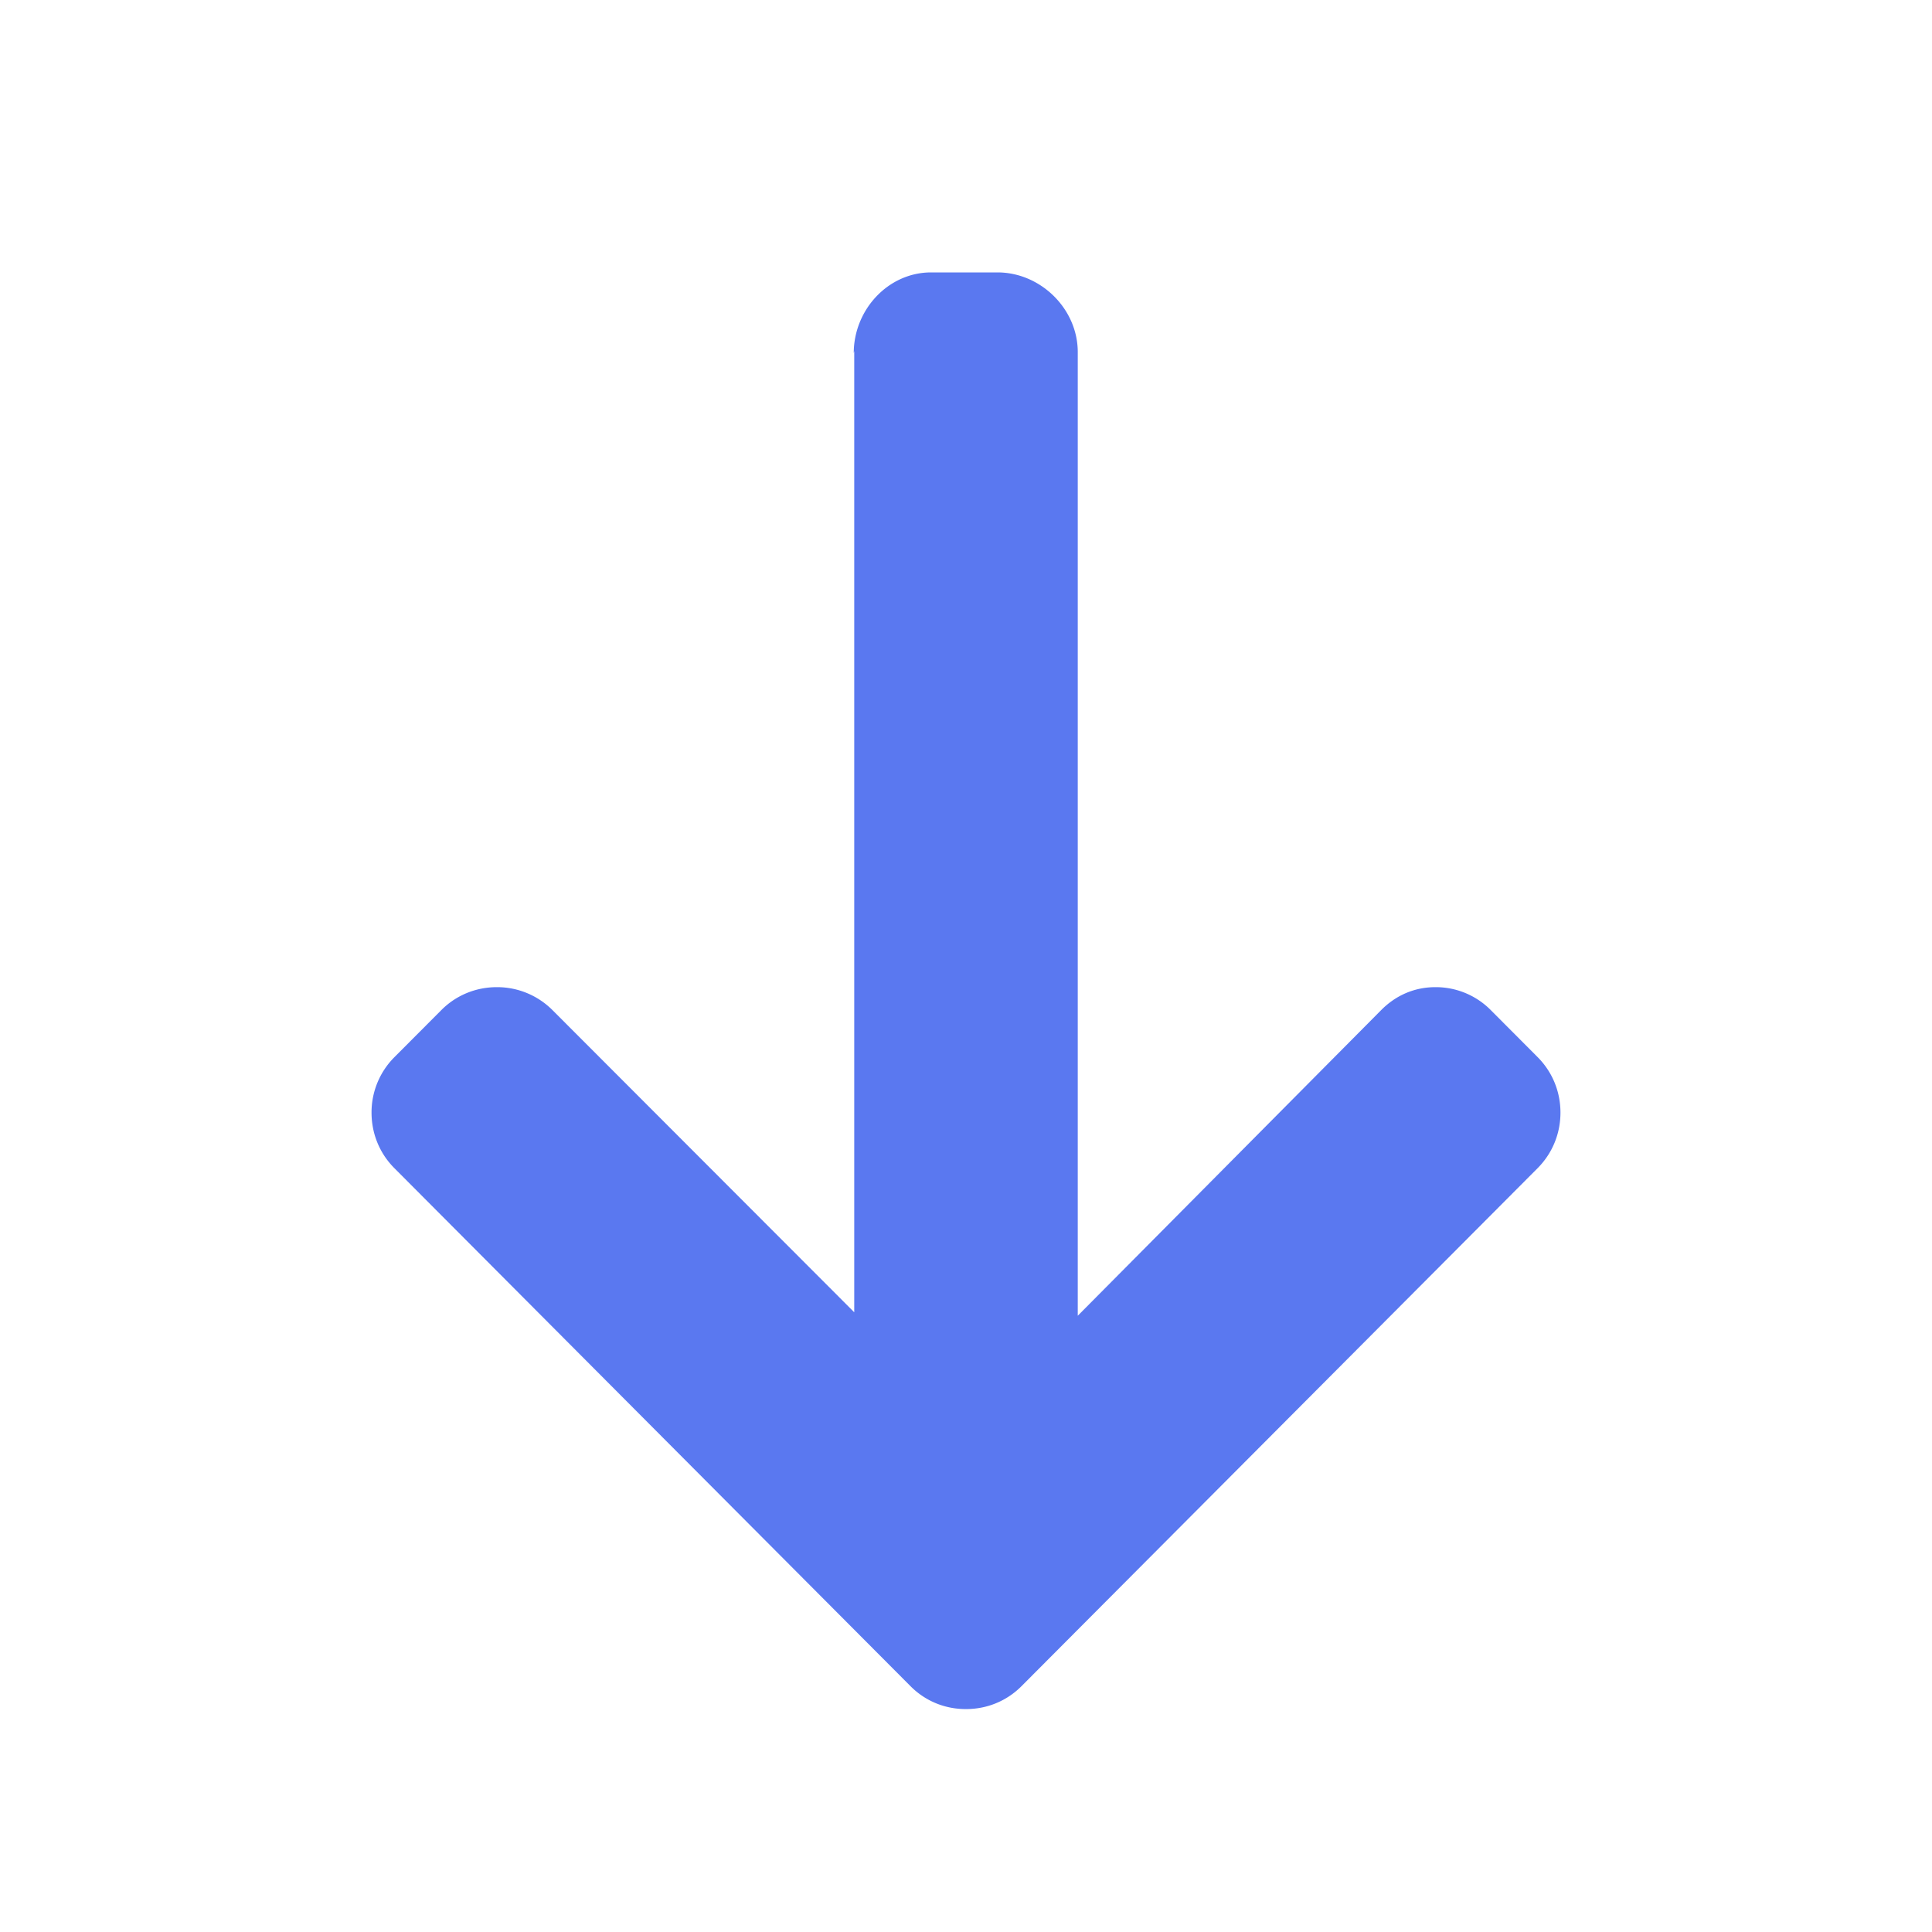 <svg xmlns="http://www.w3.org/2000/svg" width="39" height="39" viewBox="0 0 39 39"><path fill="#5A78F0" fill-rule="nonzero" d="M17.234 7.13l.01-.045V26.49l-6.092-6.1a1.579 1.579 0 0 0-1.123-.463c-.423 0-.823.164-1.12.463l-.947.95a1.577 1.577 0 0 0-.462 1.12c0 .424.163.822.46 1.12l10.42 10.458c.298.3.695.463 1.118.462.426.001.824-.163 1.122-.462L31.04 23.58c.296-.298.46-.696.46-1.12 0-.425-.164-.822-.46-1.12l-.947-.95a1.562 1.562 0 0 0-1.116-.463c-.423 0-.799.164-1.096.463l-6.125 6.17V7.107c0-.874-.751-1.608-1.621-1.608h-1.339c-.87 0-1.562.756-1.562 1.63z"/></svg>